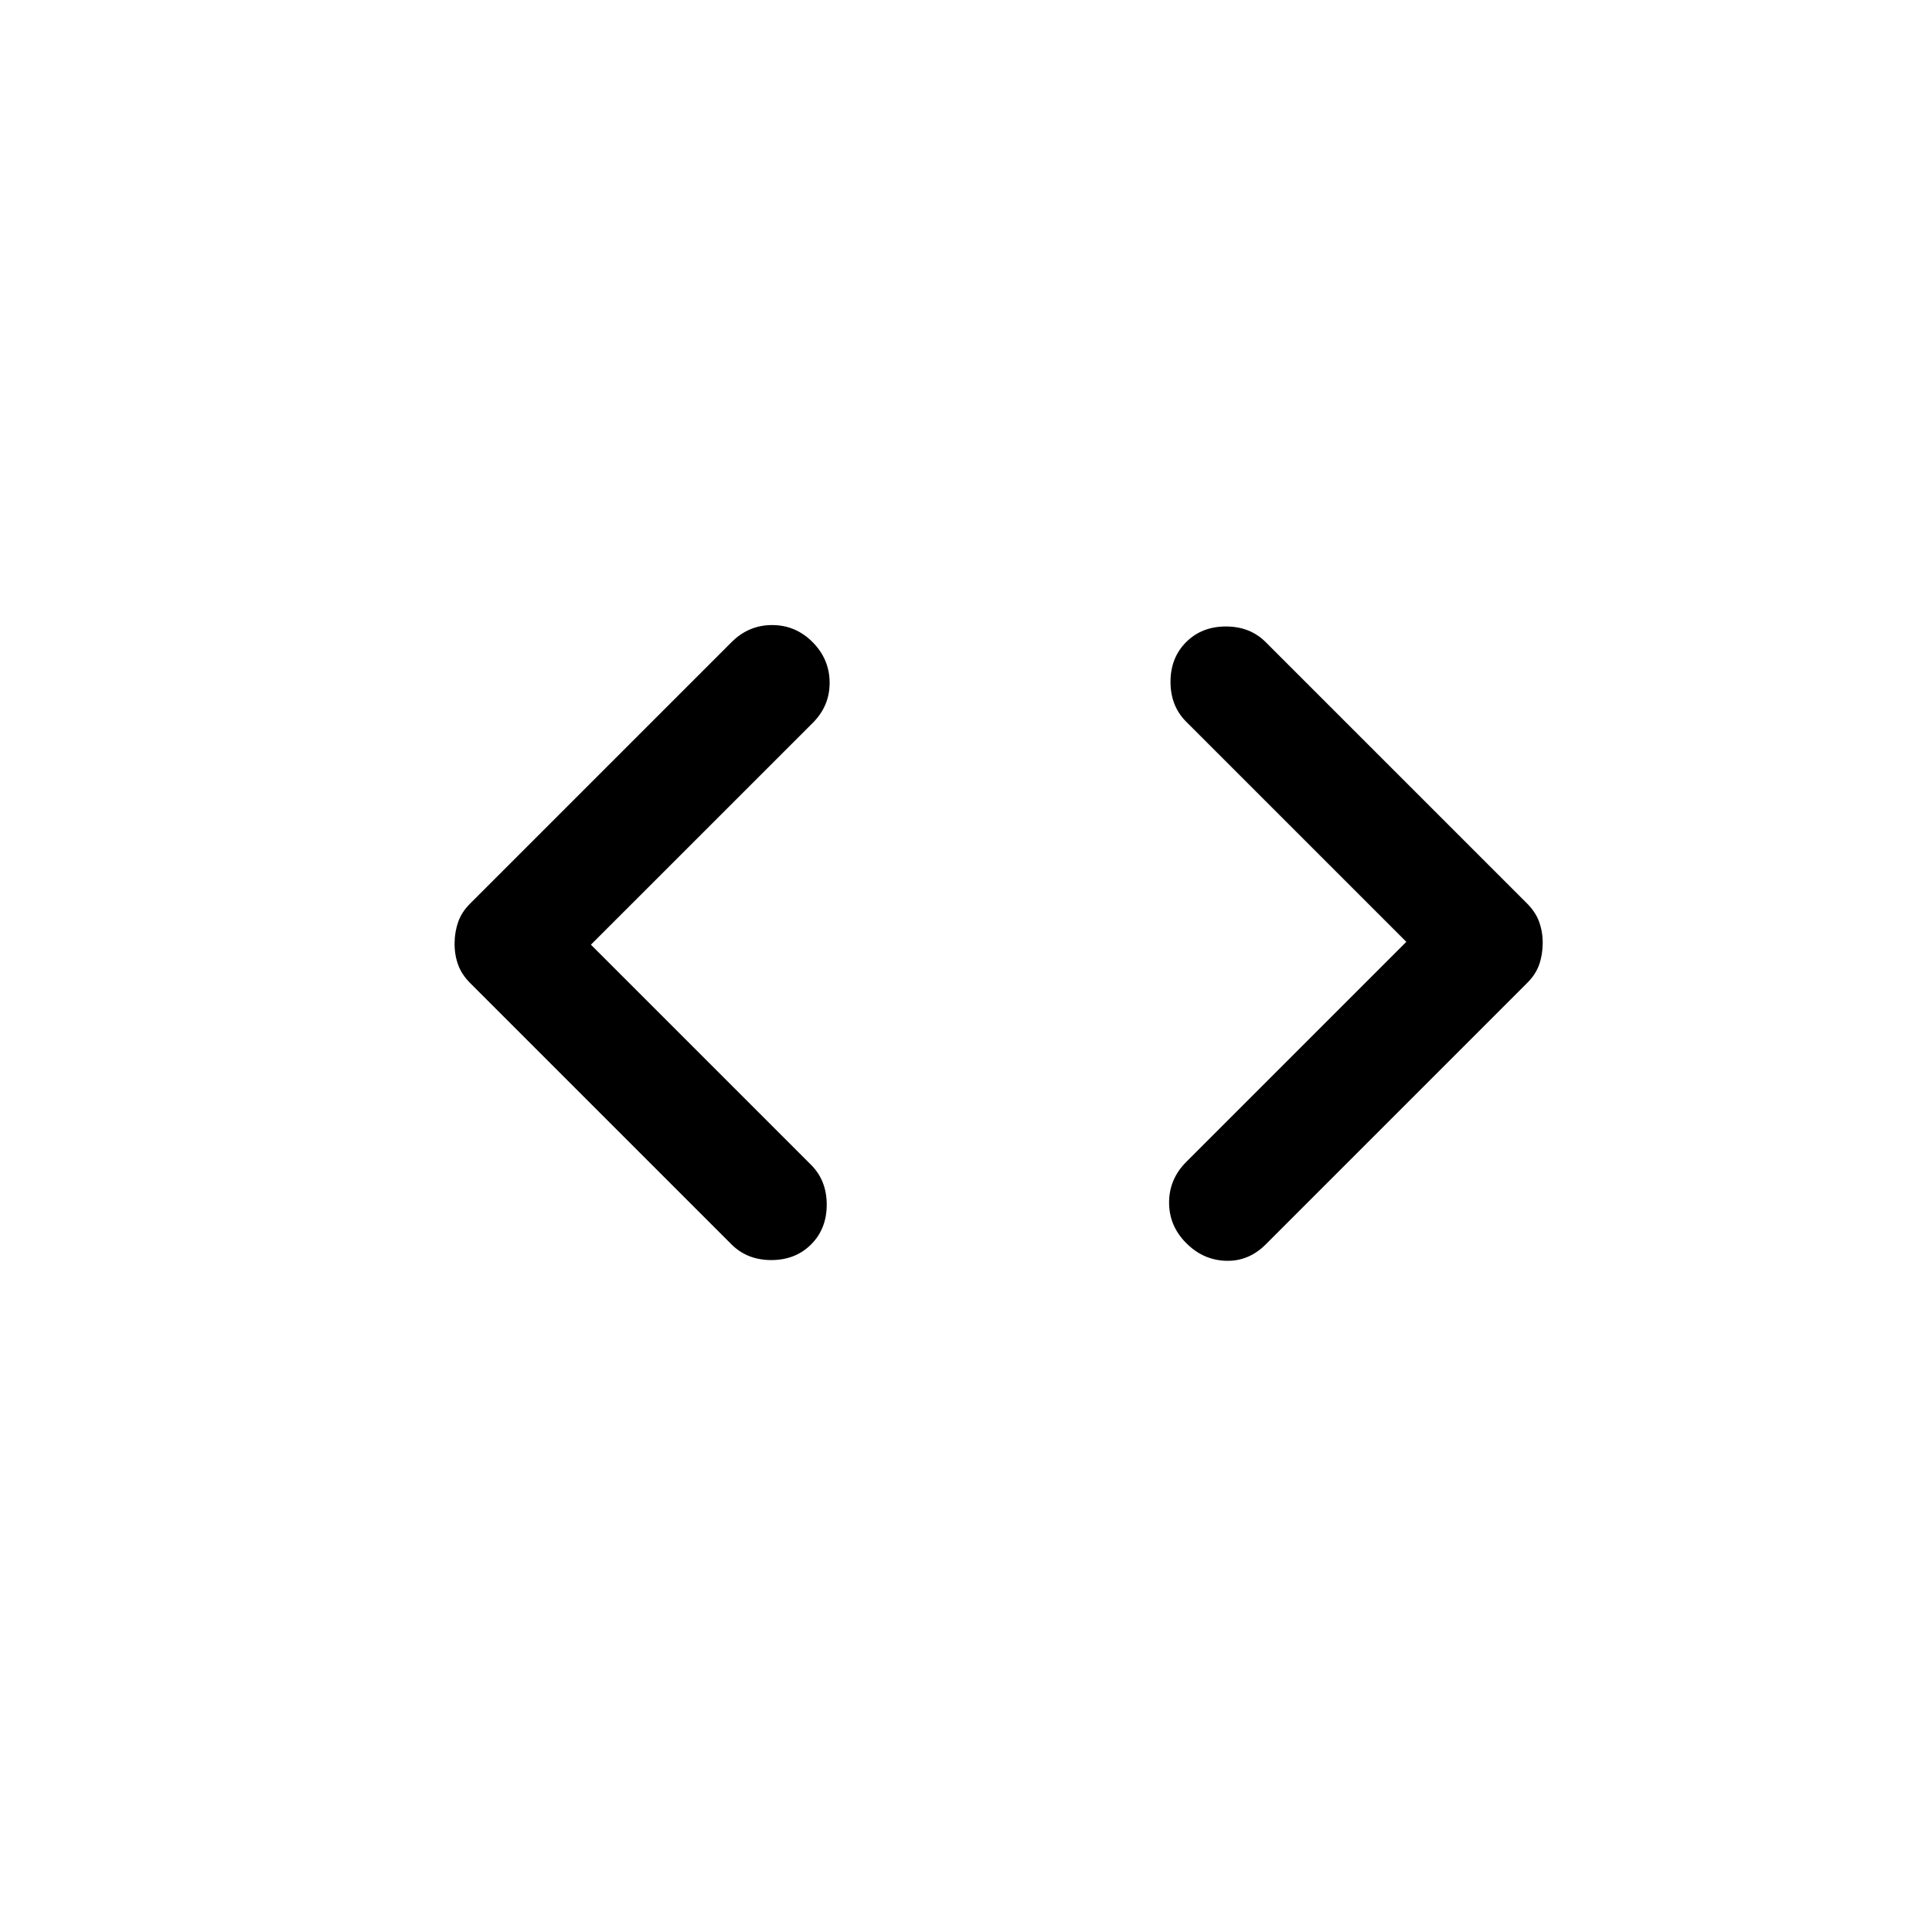 <svg width="34" height="34" viewBox="0 0 34 34" fill="none" xmlns="http://www.w3.org/2000/svg">
<path d="M10.399 16.625L14.274 20.5C14.457 20.683 14.549 20.917 14.549 21.2C14.549 21.483 14.457 21.717 14.274 21.9C14.091 22.083 13.857 22.175 13.574 22.175C13.291 22.175 13.057 22.083 12.874 21.9L8.274 17.3C8.174 17.2 8.103 17.092 8.061 16.975C8.019 16.858 7.999 16.733 8 16.6C8.001 16.467 8.022 16.342 8.063 16.225C8.104 16.108 8.174 16 8.275 15.9L12.875 11.3C13.075 11.1 13.313 11 13.588 11C13.863 11 14.101 11.1 14.3 11.3C14.499 11.5 14.599 11.738 14.6 12.013C14.601 12.288 14.501 12.526 14.3 12.725L10.399 16.625ZM24.749 16.575L20.874 12.7C20.691 12.517 20.599 12.283 20.599 12C20.599 11.717 20.691 11.483 20.874 11.3C21.057 11.117 21.291 11.025 21.574 11.025C21.857 11.025 22.091 11.117 22.274 11.3L26.874 15.9C26.974 16 27.045 16.108 27.087 16.225C27.129 16.342 27.15 16.467 27.149 16.6C27.148 16.733 27.128 16.858 27.087 16.975C27.046 17.092 26.975 17.2 26.874 17.3L22.274 21.9C22.074 22.1 21.841 22.196 21.574 22.188C21.307 22.18 21.074 22.076 20.874 21.875C20.674 21.674 20.574 21.437 20.574 21.163C20.574 20.889 20.674 20.651 20.874 20.45L24.749 16.575Z" fill="currentColor"/>
</svg>
